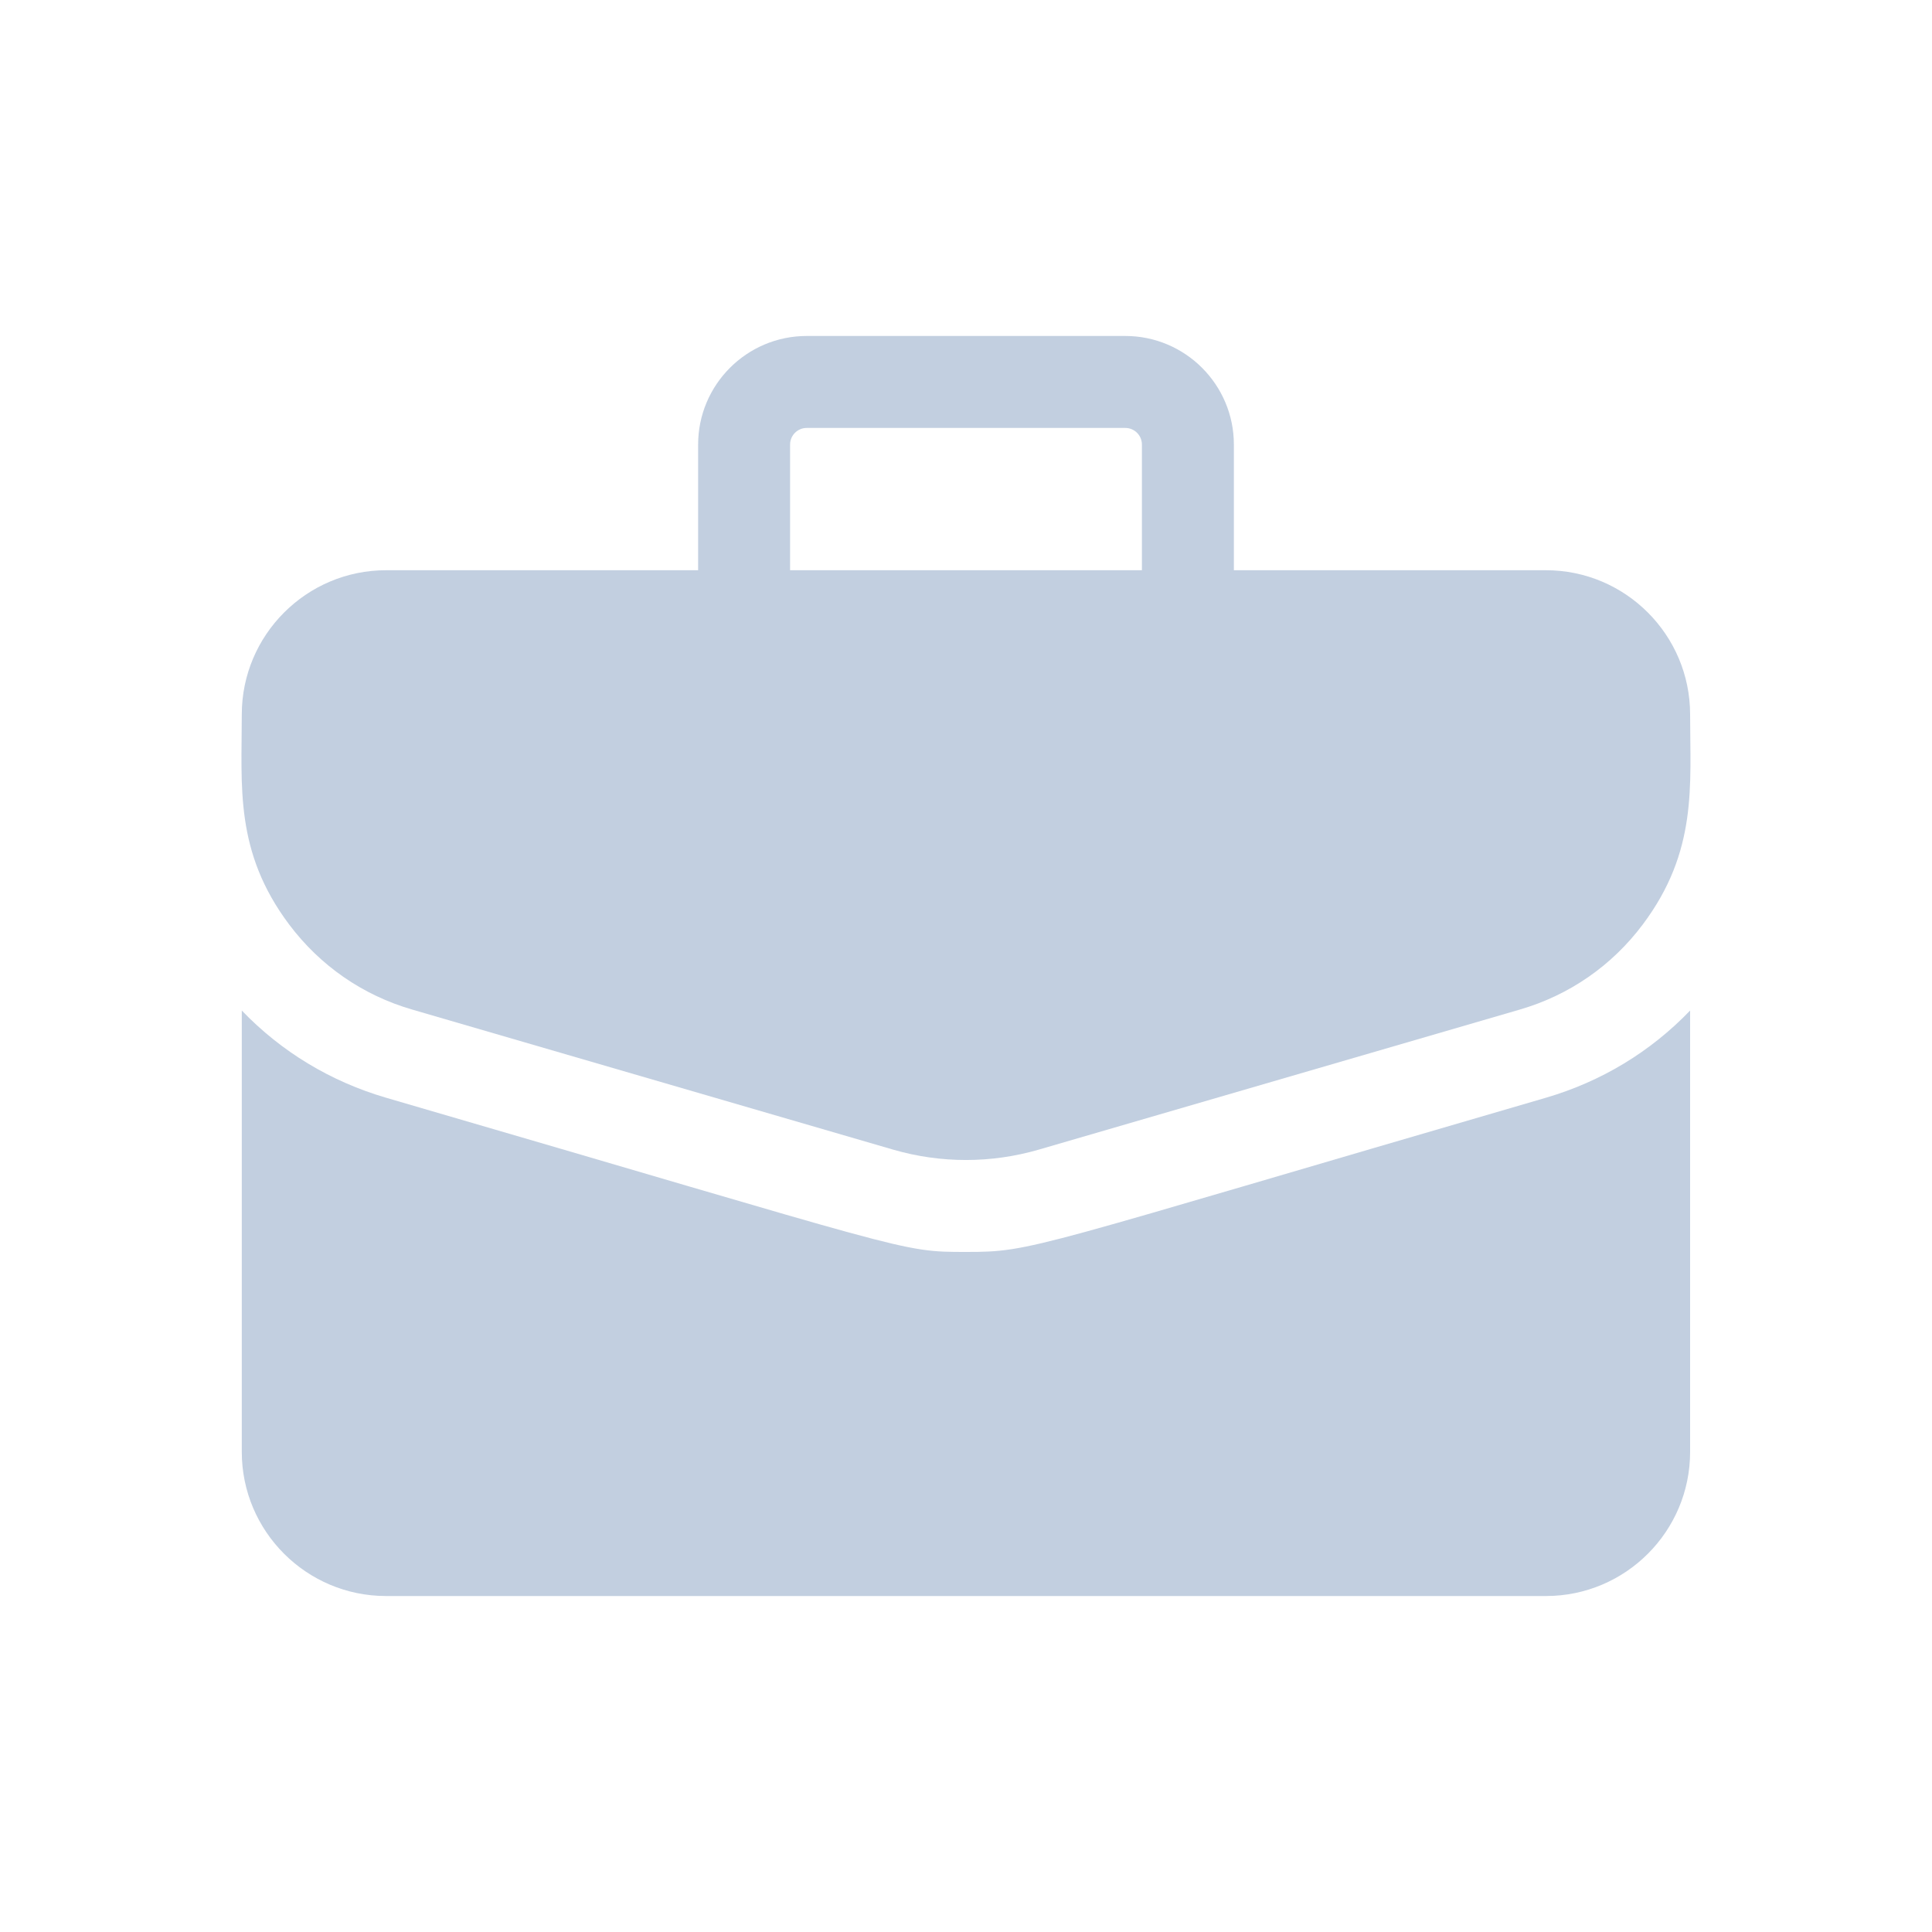 <svg width="20" height="20" viewBox="0 0 20 20" fill="none" xmlns="http://www.w3.org/2000/svg">
<path d="M16.004 5.903H12.773V4.602C12.773 3.982 12.269 3.478 11.649 3.478H8.351C7.731 3.478 7.227 3.982 7.227 4.602V5.903H3.996C3.173 5.903 2.503 6.573 2.503 7.396C2.503 8.143 2.427 8.815 2.993 9.57C3.314 9.997 3.754 10.302 4.267 10.451L9.246 11.901C9.739 12.044 10.26 12.044 10.753 11.901L15.733 10.451C16.245 10.302 16.686 9.997 17.006 9.57C17.575 8.811 17.496 8.133 17.496 7.396C17.496 6.573 16.827 5.903 16.004 5.903ZM8.179 4.602C8.179 4.507 8.256 4.43 8.351 4.43H11.649C11.744 4.43 11.821 4.507 11.821 4.602V5.903H8.179V4.602Z" fill="#C2CFE0"/>
<path d="M15.999 11.365C10.628 12.929 10.698 12.96 10 12.96C9.307 12.96 9.471 12.958 4.001 11.365C3.424 11.197 2.913 10.888 2.503 10.461V15.03C2.503 15.853 3.173 16.522 3.996 16.522H16.004C16.827 16.522 17.496 15.853 17.496 15.03V10.461C17.086 10.888 16.576 11.197 15.999 11.365Z" fill="#C2CFE0"/>
</svg>
